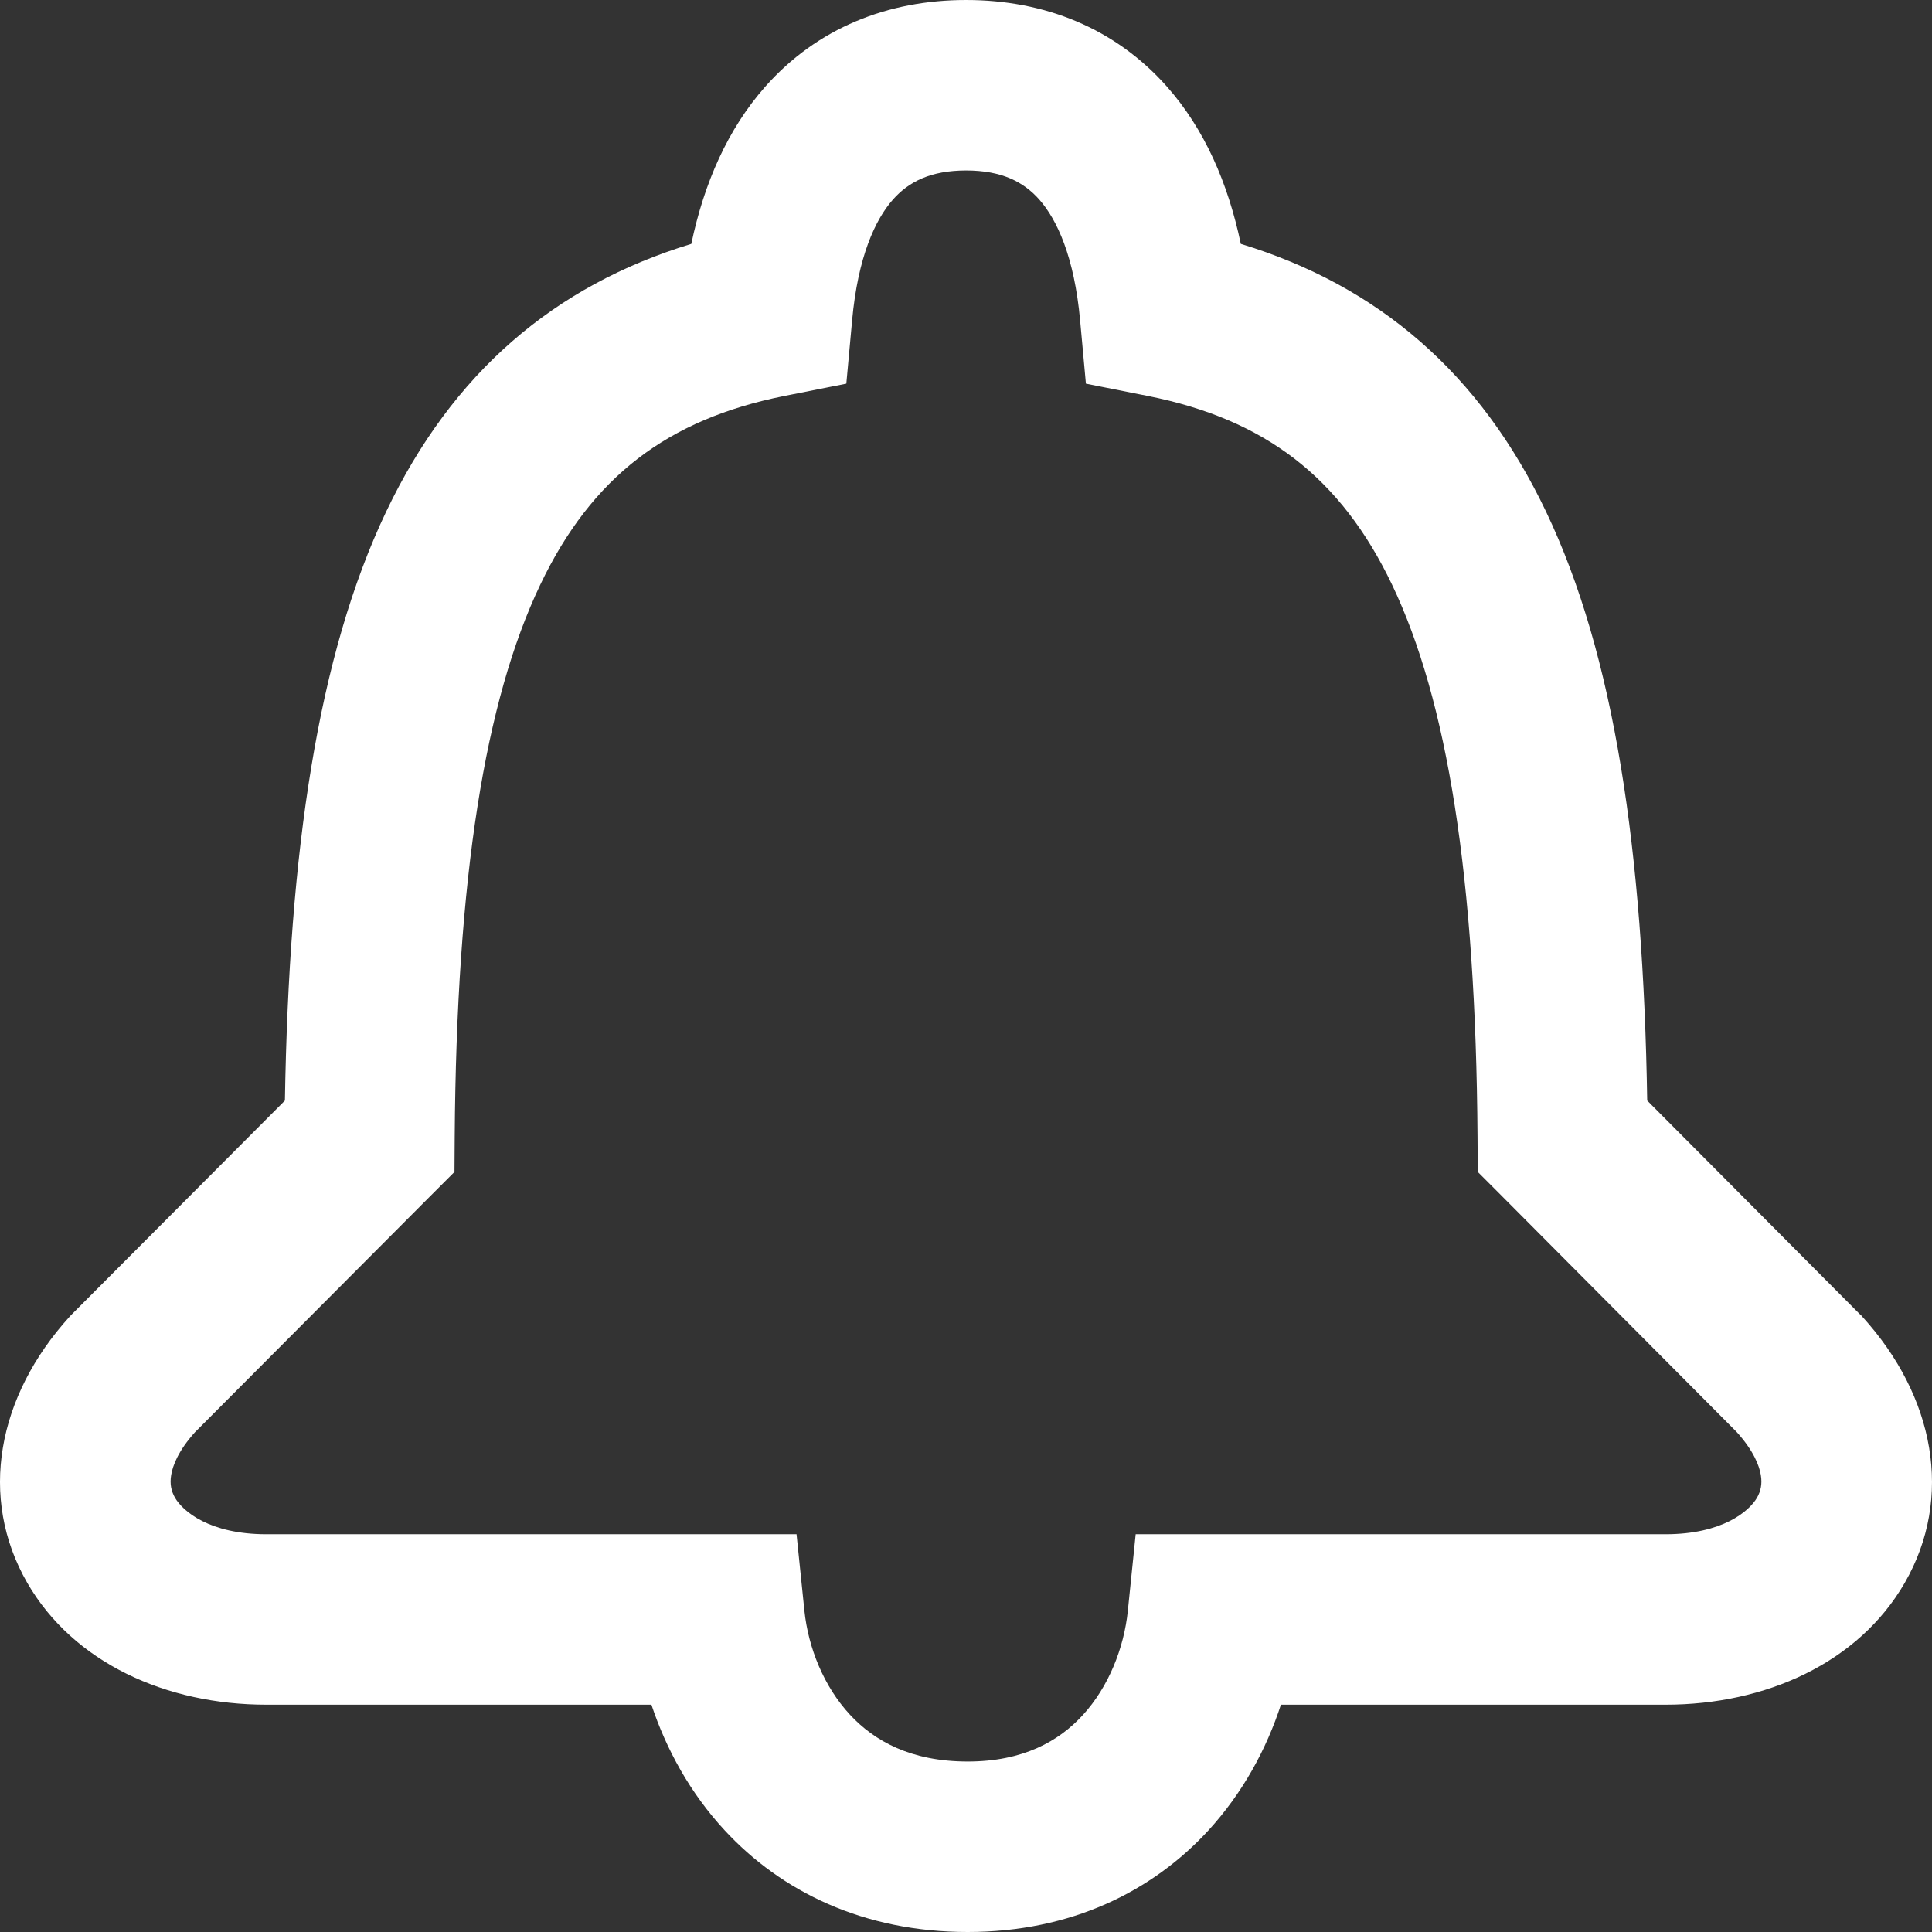 <svg preserveAspectRatio="none" width="100%" height="100%" overflow="visible" style="display: block;" viewBox="0 0 17 17" fill="none" xmlns="http://www.w3.org/2000/svg">
<rect x="0" y="0" width="17" height="17" fill="#333333" stroke="none"/>
<path id="Union" d="M8.501 0C9.189 0 9.811 0.246 10.268 0.762C10.599 1.136 10.806 1.612 10.918 2.146C12.127 2.514 13.022 3.282 13.604 4.502C14.208 5.768 14.459 7.49 14.494 9.684L16.363 11.562L16.376 11.573L16.387 11.586C17.023 12.285 17.193 13.176 16.76 13.928C16.353 14.633 15.536 15 14.655 15H11.271C11.144 15.39 10.936 15.775 10.634 16.105C10.141 16.642 9.426 17 8.515 17C7.597 17 6.876 16.644 6.378 16.107C6.072 15.777 5.862 15.391 5.732 15H2.344C1.463 15 0.647 14.632 0.24 13.928C-0.193 13.176 -0.023 12.285 0.612 11.586L0.624 11.573L0.637 11.56L2.507 9.684C2.543 7.49 2.795 5.768 3.398 4.502C3.98 3.282 4.874 2.514 6.083 2.146C6.195 1.612 6.403 1.136 6.734 0.762C7.191 0.246 7.813 1.07955e-06 8.501 0ZM8.501 1.5C8.19 1.5 7.996 1.599 7.857 1.756C7.701 1.933 7.549 2.26 7.498 2.818L7.447 3.376L6.898 3.485C5.875 3.69 5.207 4.195 4.753 5.147C4.268 6.164 4.017 7.714 4.001 10.005L3.999 10.312L3.782 10.529L1.714 12.604C1.567 12.768 1.519 12.899 1.506 12.98C1.493 13.059 1.507 13.121 1.54 13.179C1.609 13.298 1.844 13.5 2.344 13.5H7.009L7.078 14.172C7.112 14.499 7.249 14.84 7.479 15.088C7.693 15.319 8.015 15.5 8.515 15.5C9.001 15.5 9.317 15.322 9.528 15.091C9.755 14.843 9.89 14.502 9.924 14.174L9.993 13.5H14.655C15.155 13.5 15.391 13.298 15.46 13.179C15.493 13.121 15.507 13.059 15.494 12.98C15.481 12.899 15.431 12.765 15.28 12.599L13.22 10.529L13.003 10.312L13.001 10.005C12.986 7.714 12.735 6.164 12.25 5.147C11.796 4.196 11.127 3.69 10.104 3.485L9.555 3.376L9.504 2.818C9.453 2.26 9.301 1.933 9.145 1.756C9.006 1.599 8.812 1.5 8.501 1.5Z" fill="white"/>
</svg>
